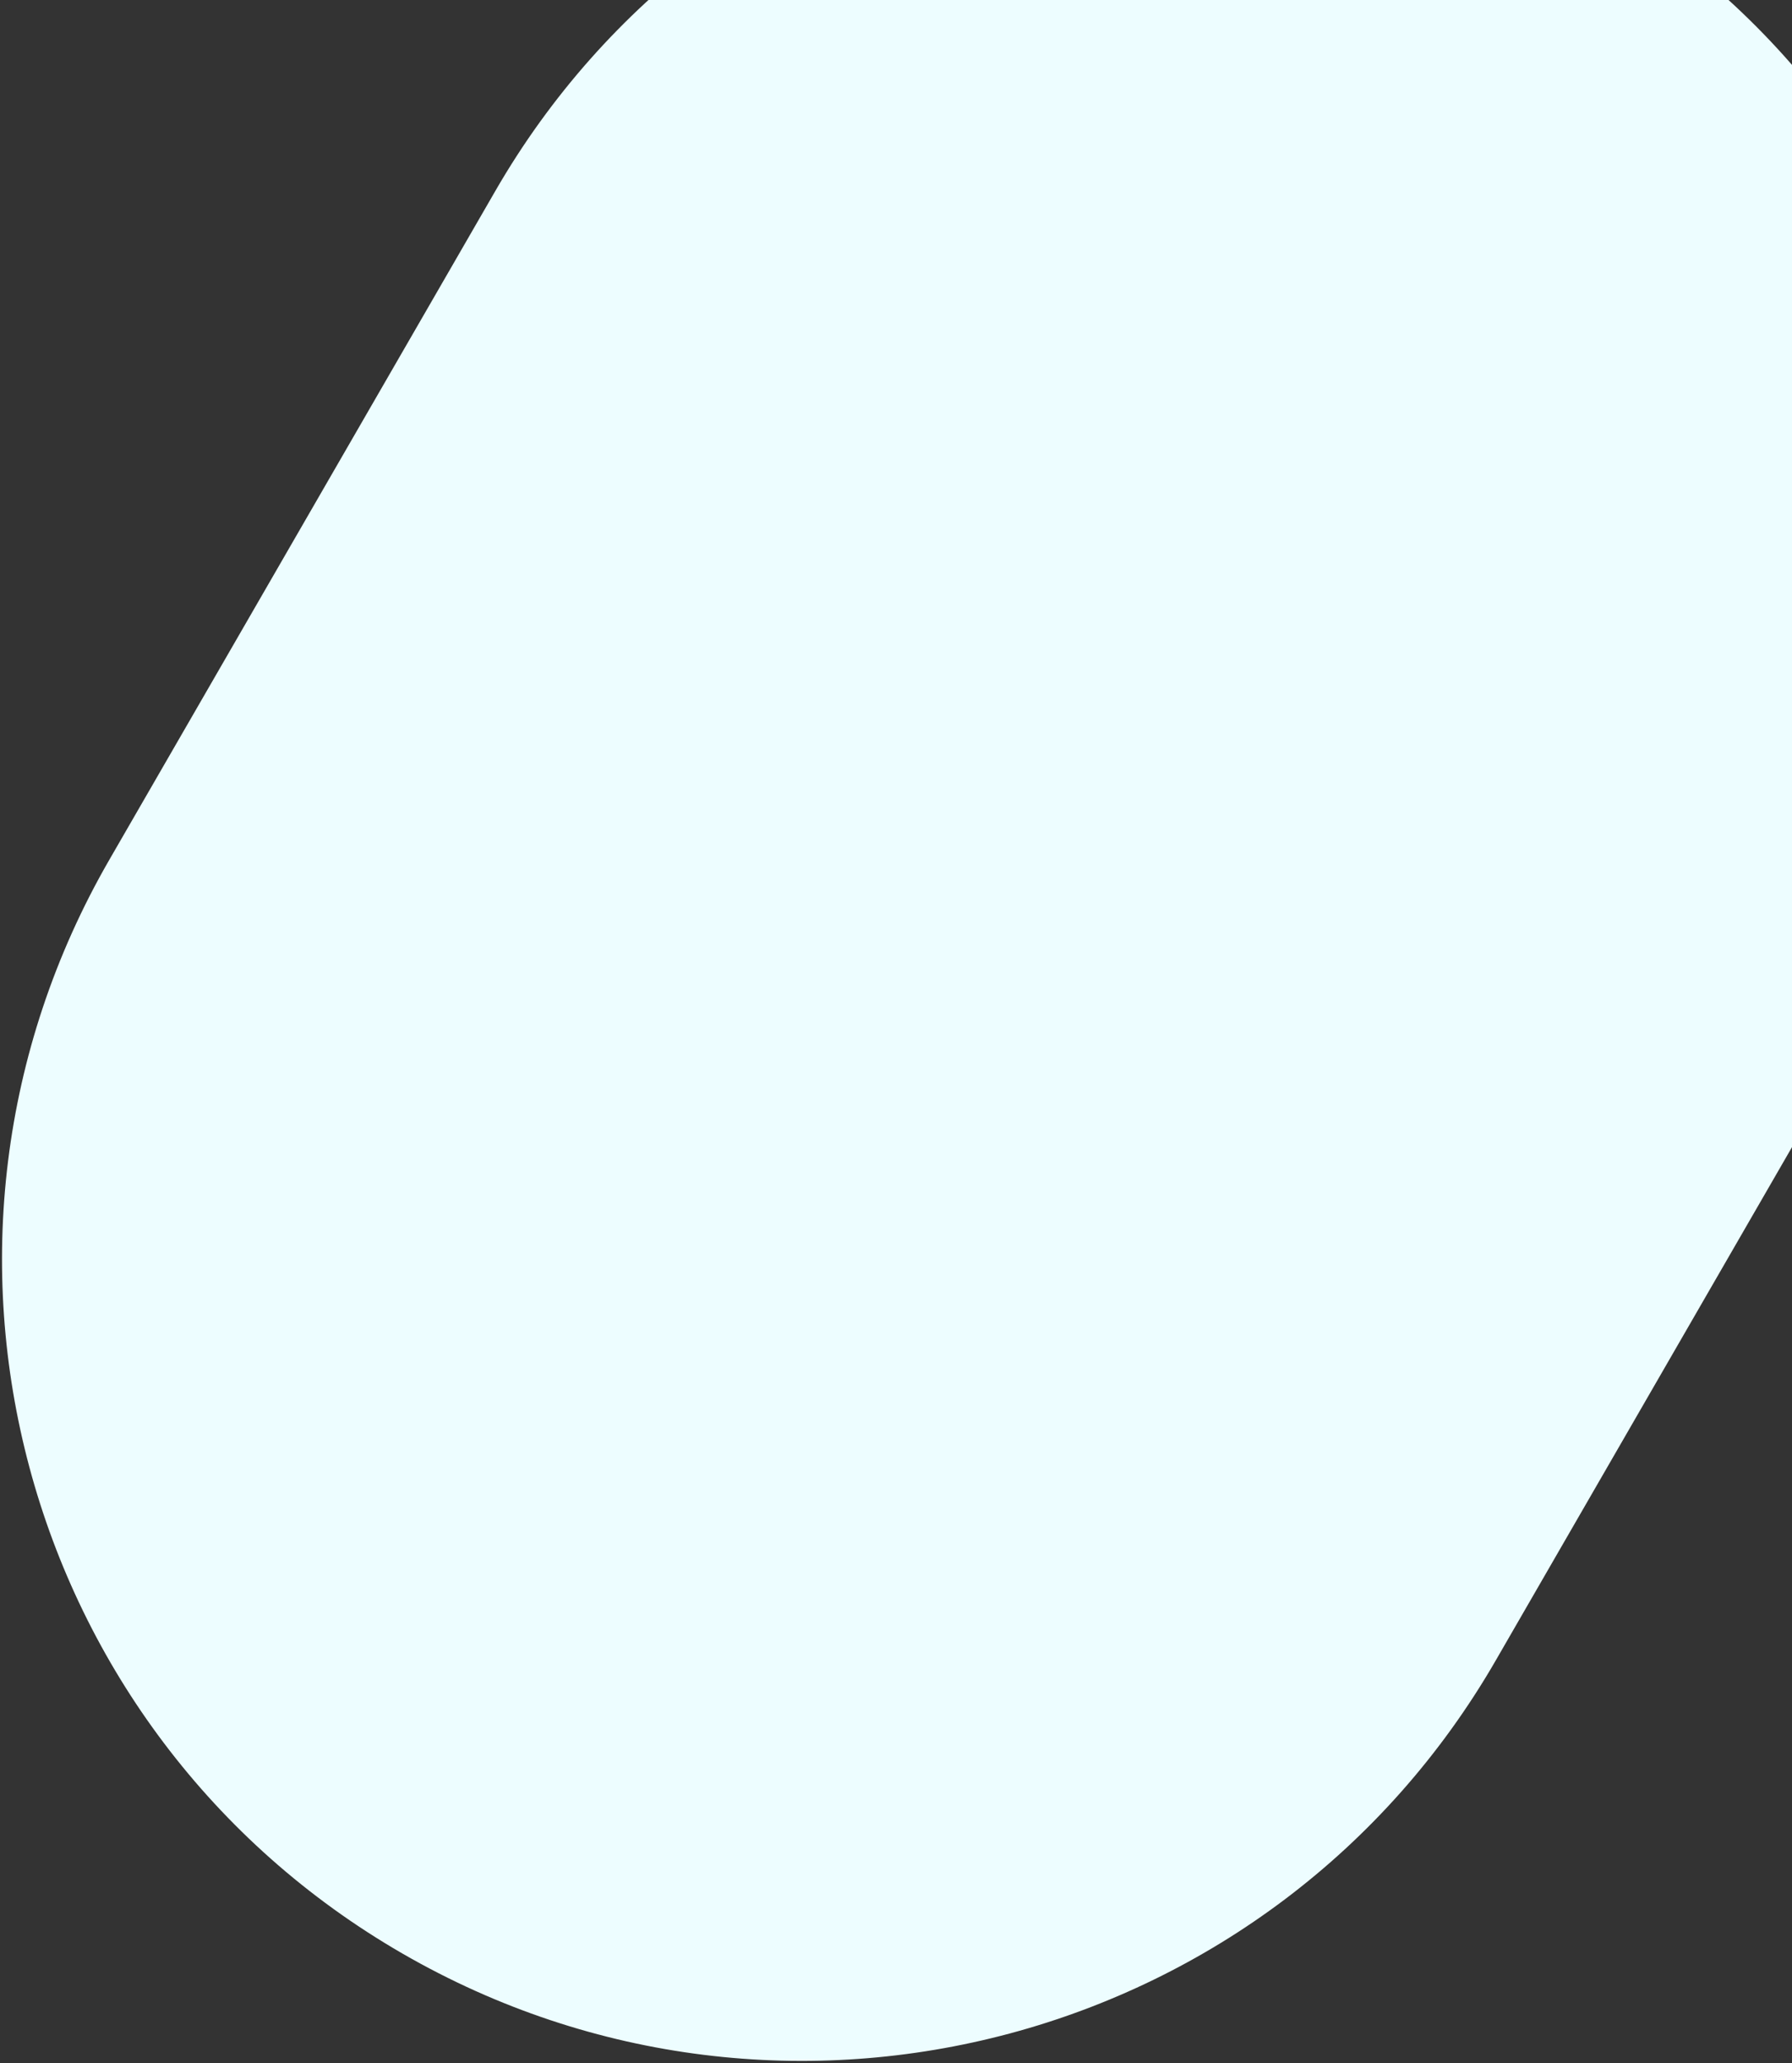 <svg width="610" height="702" viewBox="0 0 610 702" fill="none" xmlns="http://www.w3.org/2000/svg">
<rect x="0" y="0" width="610" height="702" fill="#333333" stroke="none"/>
<path d="M540.816 -34.767C410.498 -110.006 243.86 -65.356 168.62 64.963L37.233 292.532C-38.006 422.85 6.644 589.488 136.963 664.728C267.282 739.967 433.919 695.317 509.159 564.998L640.546 337.429C715.785 207.111 671.135 40.473 540.816 -34.767Z" fill="#EDFDFF"/>
</svg>
